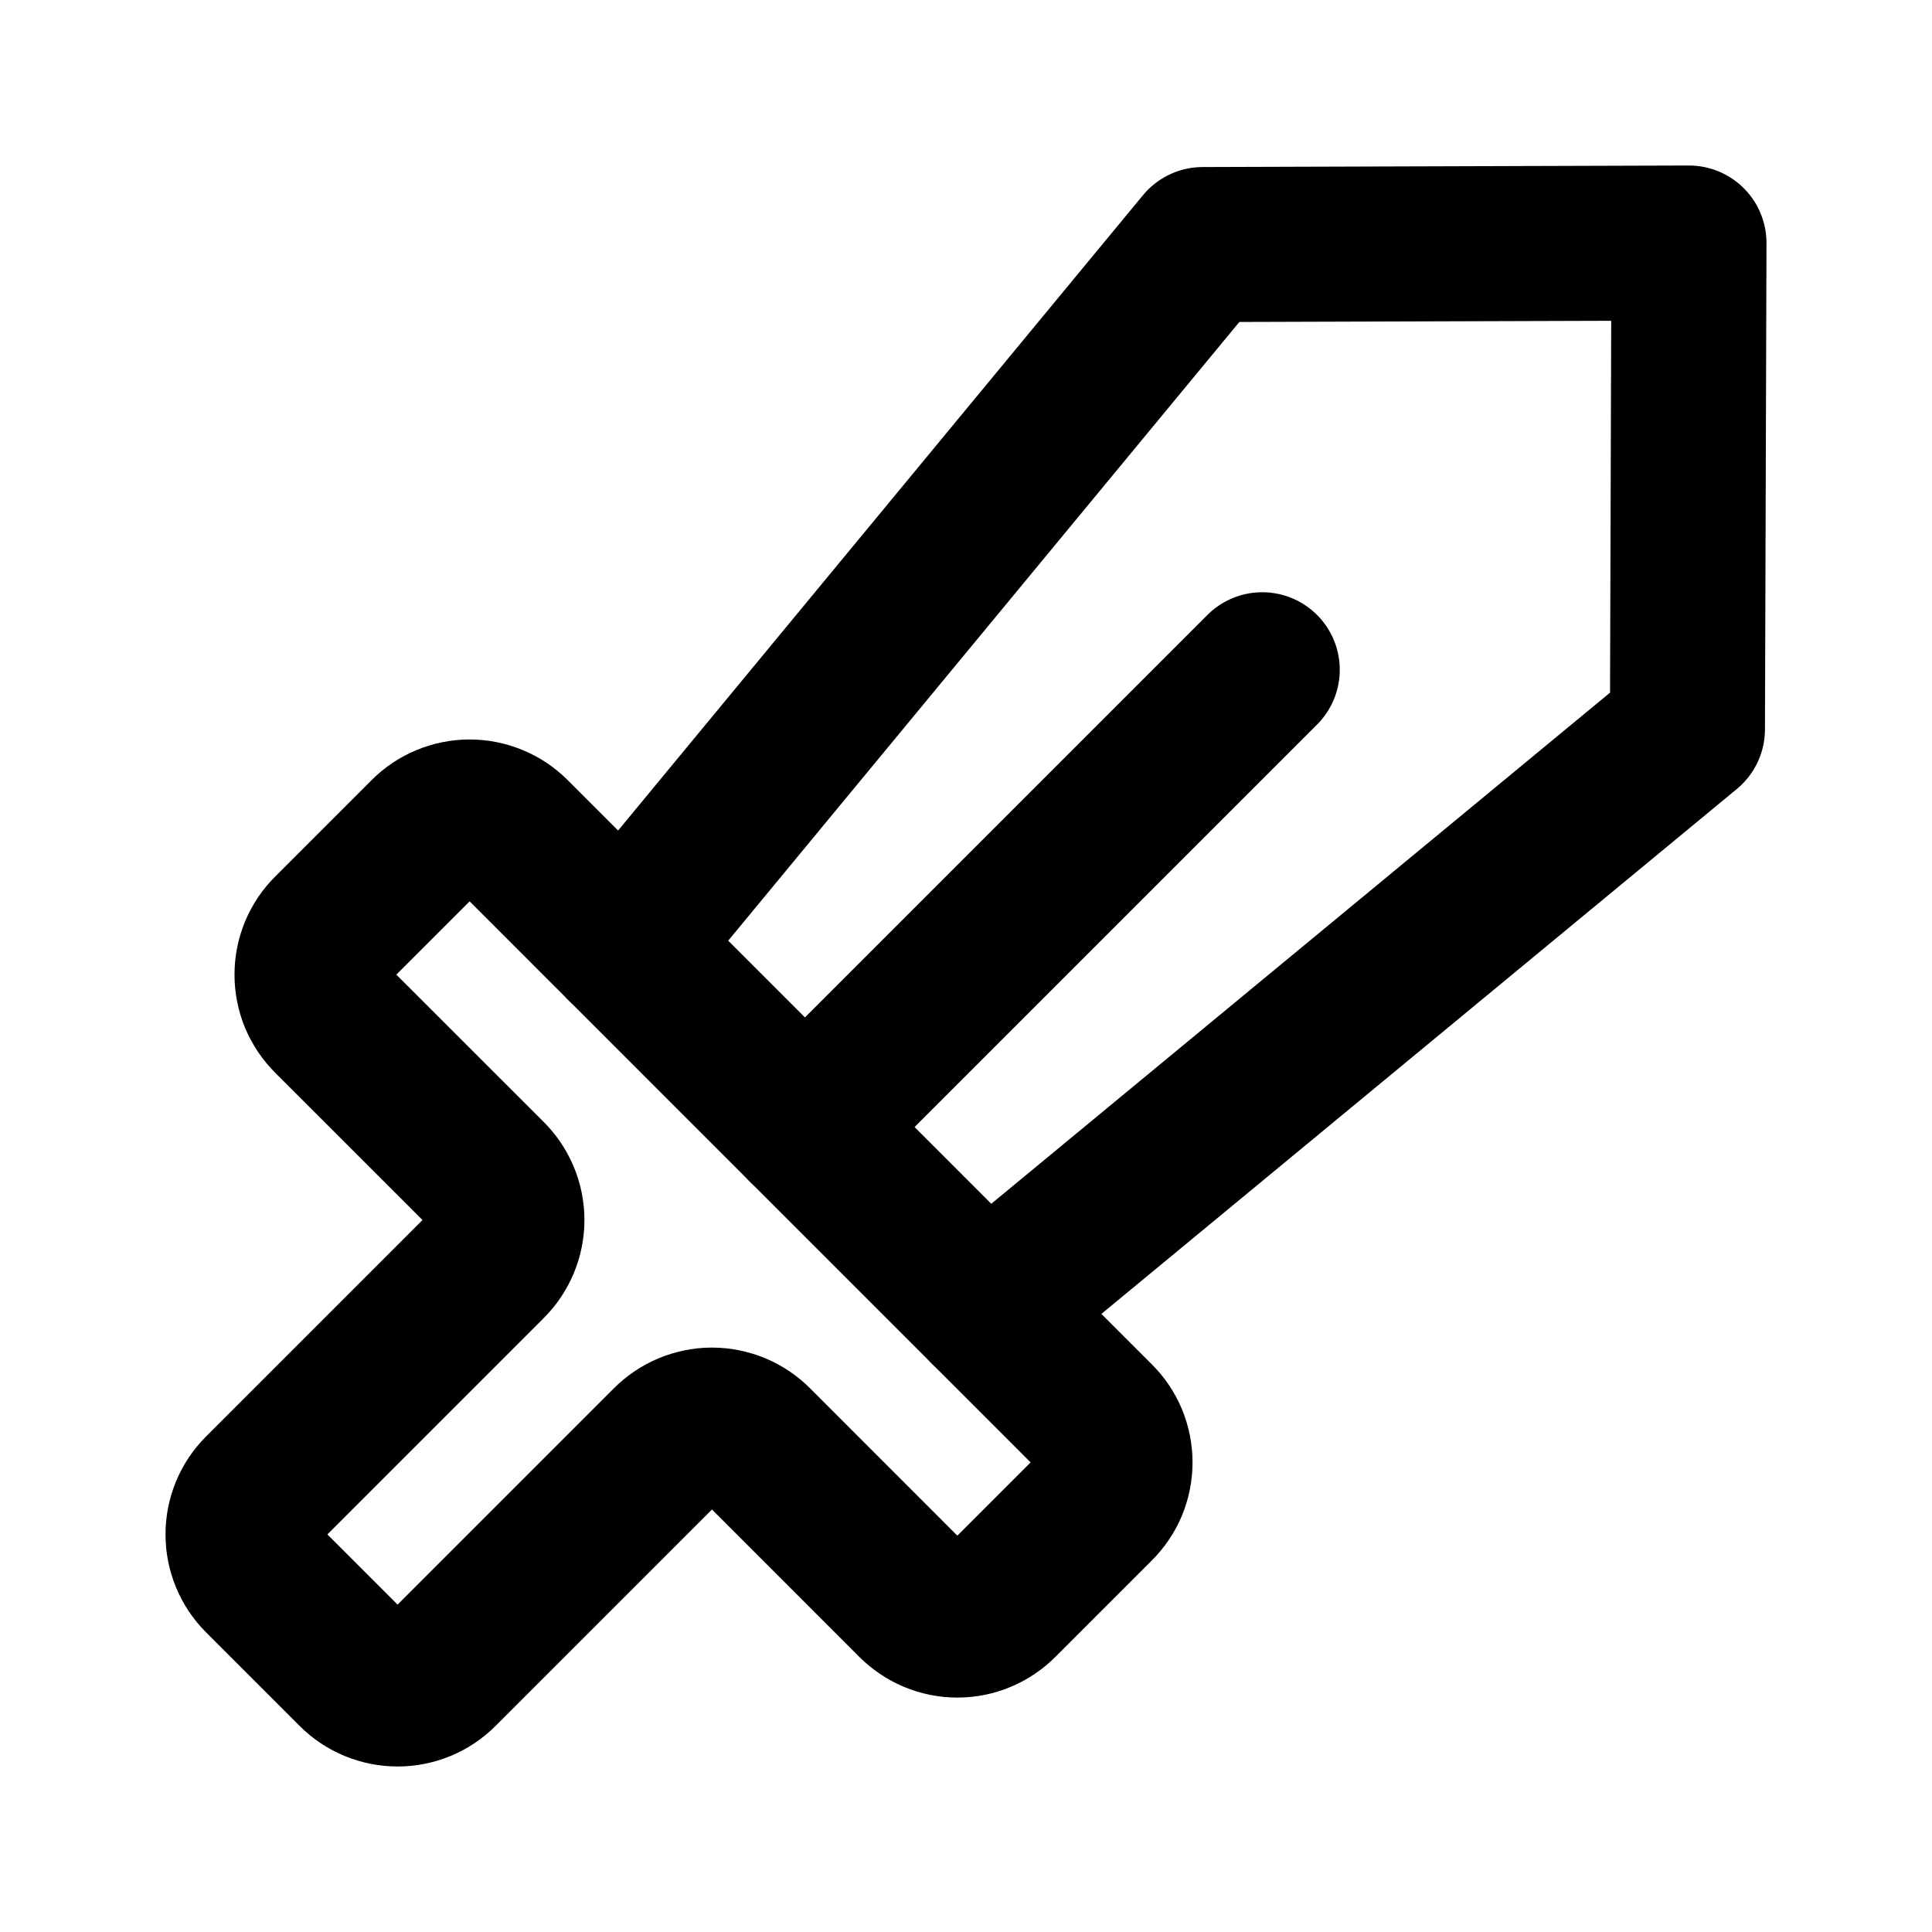 <svg width="24" height="24" viewBox="0 0 24 24" fill="none" xmlns="http://www.w3.org/2000/svg">
<path d="M7.746 11.747L14.941 3.038L20.981 3.019L20.962 9.059L12.252 16.254" stroke="black" stroke-width="1.926" stroke-linecap="round" stroke-linejoin="round"/>
<path d="M9.999 14.001L15.68 8.32" stroke="black" stroke-width="1.926" stroke-linecap="round" stroke-linejoin="round"/>
<path d="M8.305 17.929L5.474 20.76C5.332 20.902 5.14 20.981 4.939 20.981C4.739 20.981 4.546 20.902 4.404 20.76L3.24 19.596C3.098 19.454 3.019 19.261 3.019 19.061C3.019 18.86 3.098 18.668 3.24 18.526L6.071 15.695C6.142 15.625 6.199 15.541 6.238 15.448C6.277 15.355 6.297 15.256 6.297 15.156C6.297 15.055 6.277 14.956 6.238 14.863C6.199 14.77 6.142 14.686 6.071 14.616L4.101 12.647C4.03 12.576 3.973 12.492 3.934 12.4C3.896 12.307 3.876 12.208 3.876 12.107C3.876 12.007 3.896 11.907 3.934 11.815C3.973 11.722 4.03 11.638 4.101 11.568L5.294 10.375C5.365 10.303 5.449 10.246 5.541 10.208C5.634 10.169 5.734 10.149 5.834 10.149C5.934 10.149 6.034 10.169 6.126 10.208C6.219 10.246 6.303 10.303 6.374 10.375L13.625 17.627C13.697 17.697 13.754 17.781 13.793 17.874C13.831 17.966 13.851 18.066 13.851 18.166C13.851 18.267 13.831 18.366 13.793 18.459C13.754 18.551 13.697 18.635 13.625 18.706L12.432 19.899C12.362 19.97 12.278 20.027 12.185 20.066C12.093 20.105 11.993 20.125 11.893 20.125C11.792 20.125 11.693 20.105 11.6 20.066C11.508 20.027 11.424 19.97 11.353 19.899L9.384 17.929C9.314 17.858 9.23 17.801 9.137 17.762C9.044 17.724 8.945 17.703 8.844 17.703C8.744 17.703 8.645 17.724 8.552 17.762C8.459 17.801 8.375 17.858 8.305 17.929Z" stroke="black" stroke-width="1.926" stroke-linecap="round" stroke-linejoin="round"/>
</svg>

